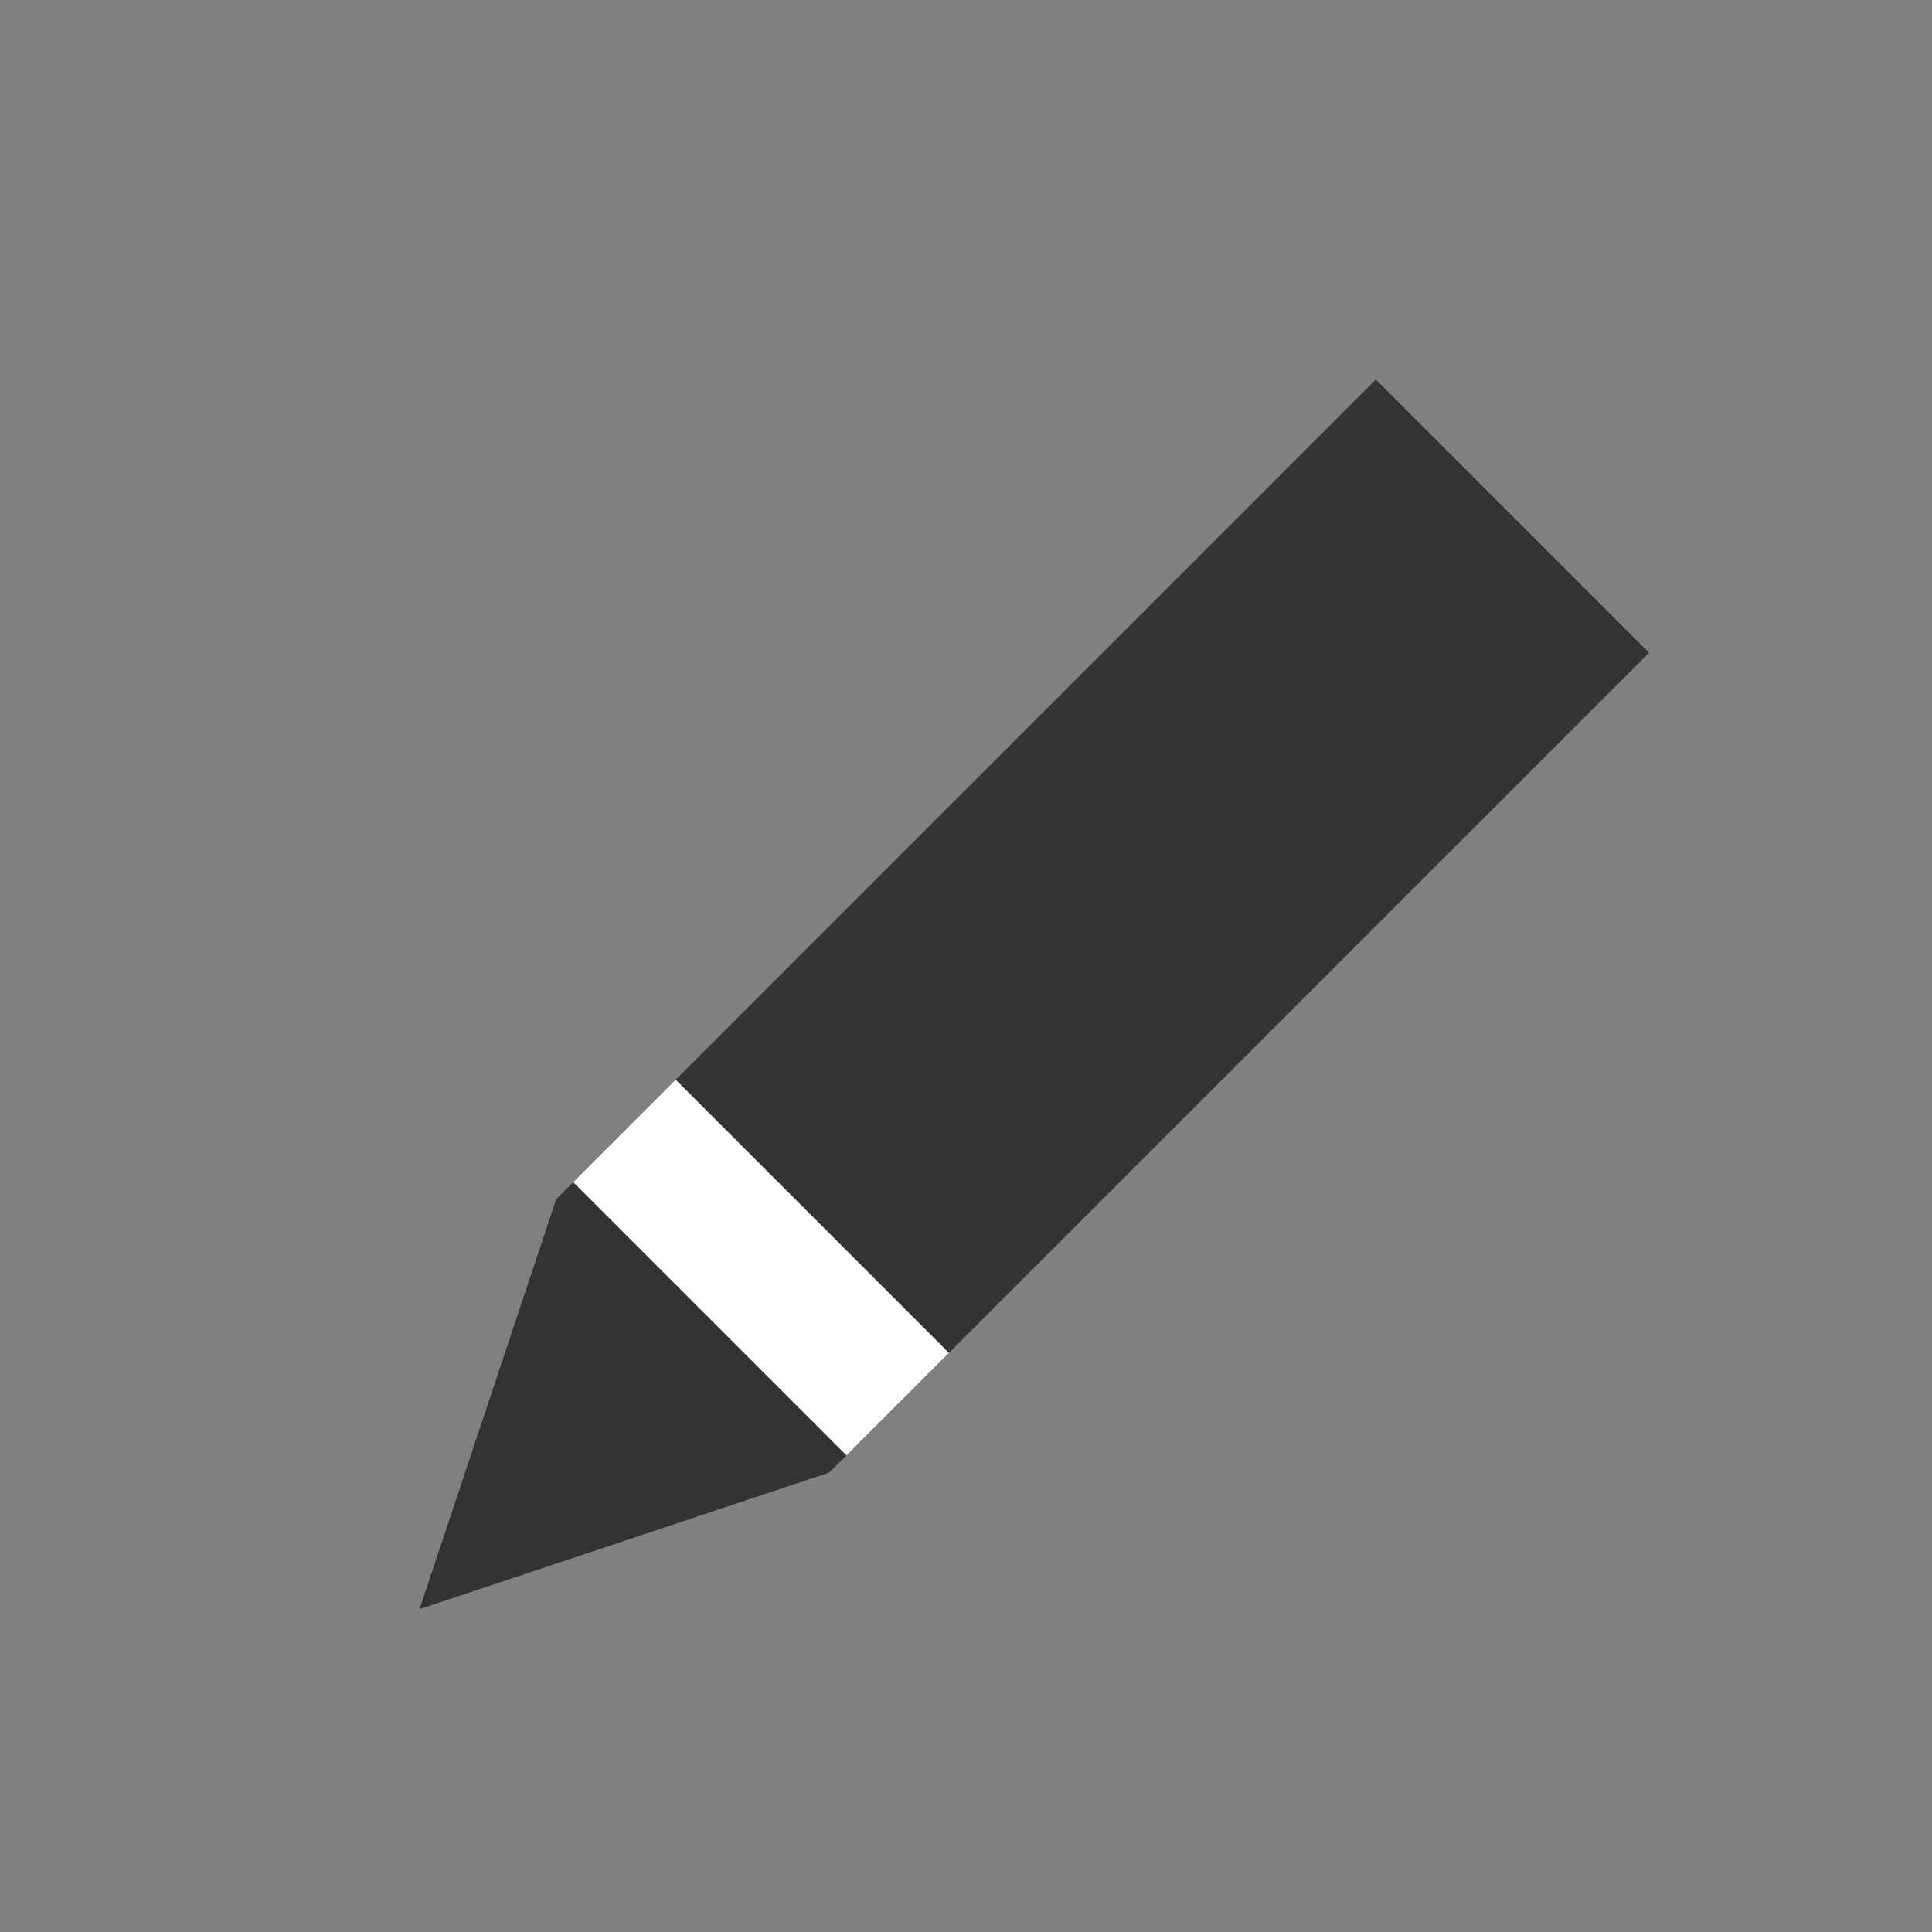<svg xmlns="http://www.w3.org/2000/svg" version="1.1" width="100" height="100">
	<rect width="100%" height="100%" fill="#808080" stroke="none"/>
	<desc>Created with Raphaël</desc>
	<path fill="#333" stroke="none" d="M50,15L40,35L40,95L60,95L60,35Z" transform="translate(50 55) rotate(-135) translate(-50 -55)"></path>
	<path fill="none" stroke="#fff" d="M40,40L60,40" style="stroke-width: 7.5px; " stroke-width="7.5" transform="translate(50 55) rotate(-135) translate(-50 -55)"></path>
</svg>
